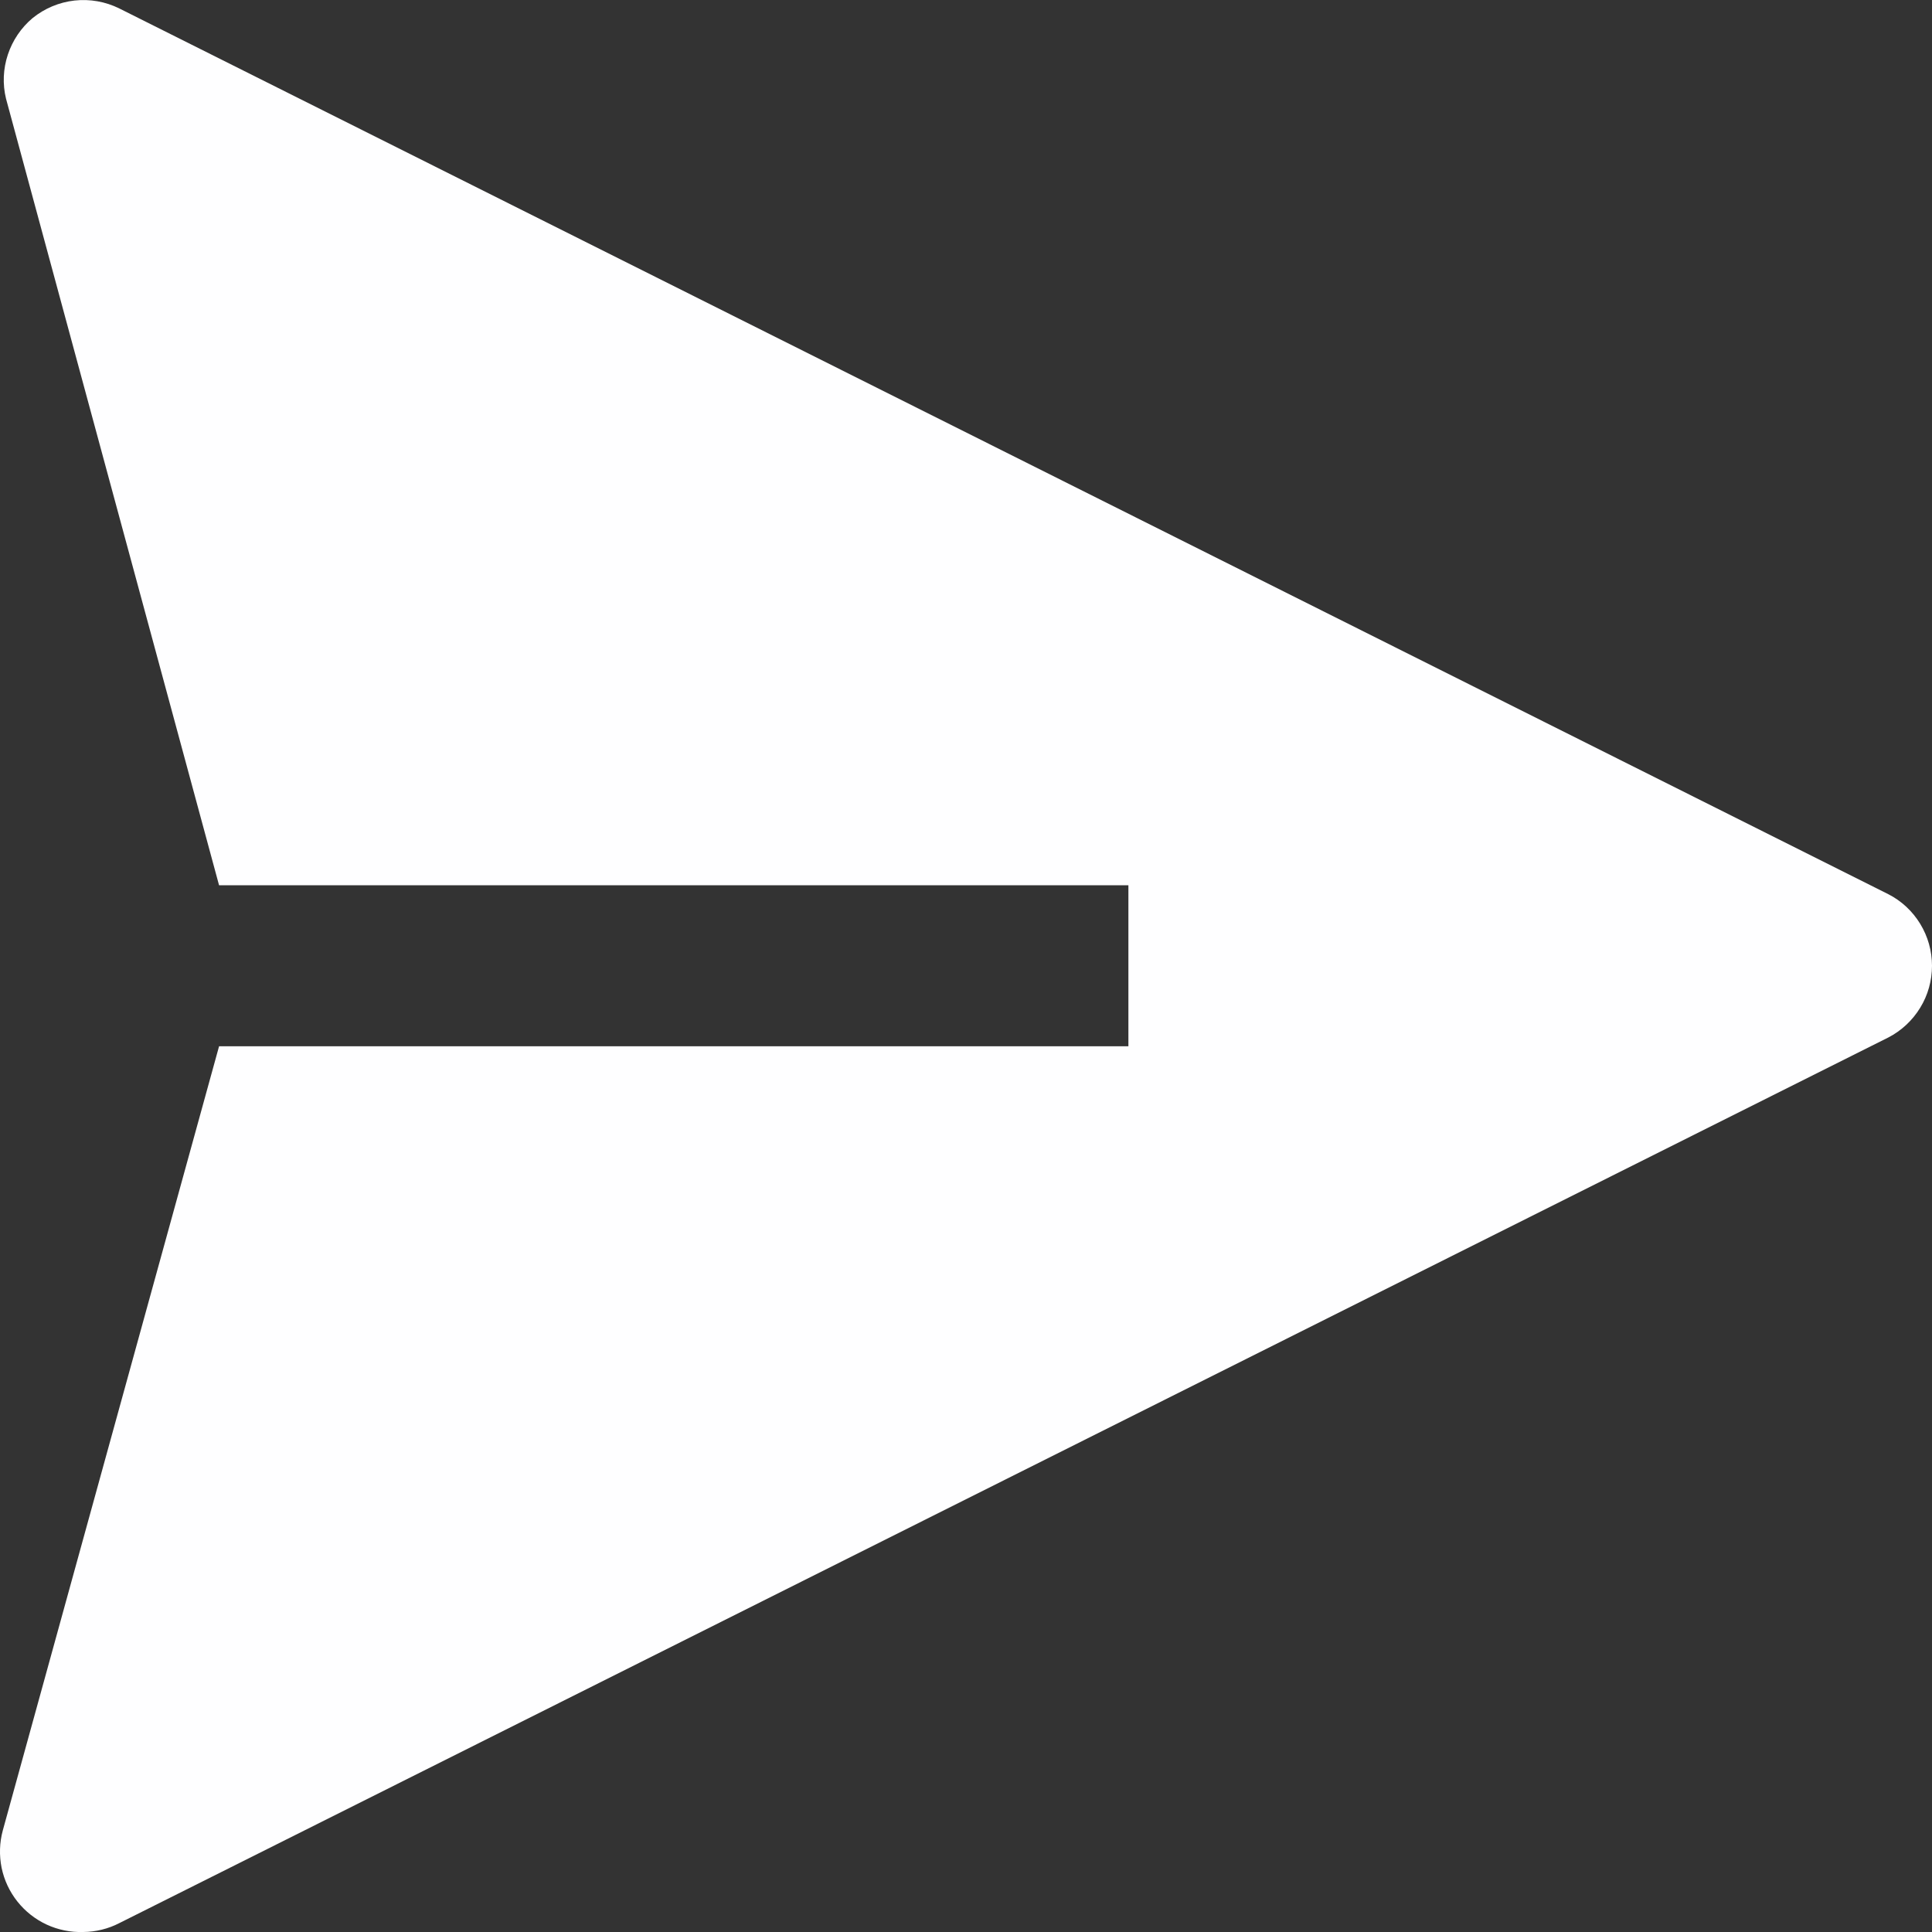 <svg width="18" height="18" viewBox="0 0 18 18" fill="none" xmlns="http://www.w3.org/2000/svg">
<rect x="0" y="0" width="18" height="18" fill="#333333" stroke="none"/>
<path d="M17.593 8.331L1.112 0.079C0.983 0.015 0.838 -0.011 0.694 0.005C0.551 0.021 0.415 0.078 0.303 0.169C0.196 0.259 0.117 0.377 0.073 0.509C0.029 0.642 0.023 0.784 0.056 0.919L2.041 8.248H10.513V9.748H2.041L0.026 17.054C-0.005 17.168 -0.008 17.287 0.015 17.402C0.039 17.517 0.089 17.624 0.162 17.716C0.235 17.808 0.329 17.882 0.435 17.931C0.541 17.98 0.658 18.004 0.775 18C0.892 17.999 1.008 17.971 1.112 17.917L17.593 9.666C17.715 9.603 17.818 9.507 17.89 9.389C17.962 9.272 18 9.136 18 8.998C18 8.86 17.962 8.725 17.89 8.607C17.818 8.489 17.715 8.393 17.593 8.331Z" fill="#FEFEFF"/>
</svg>
